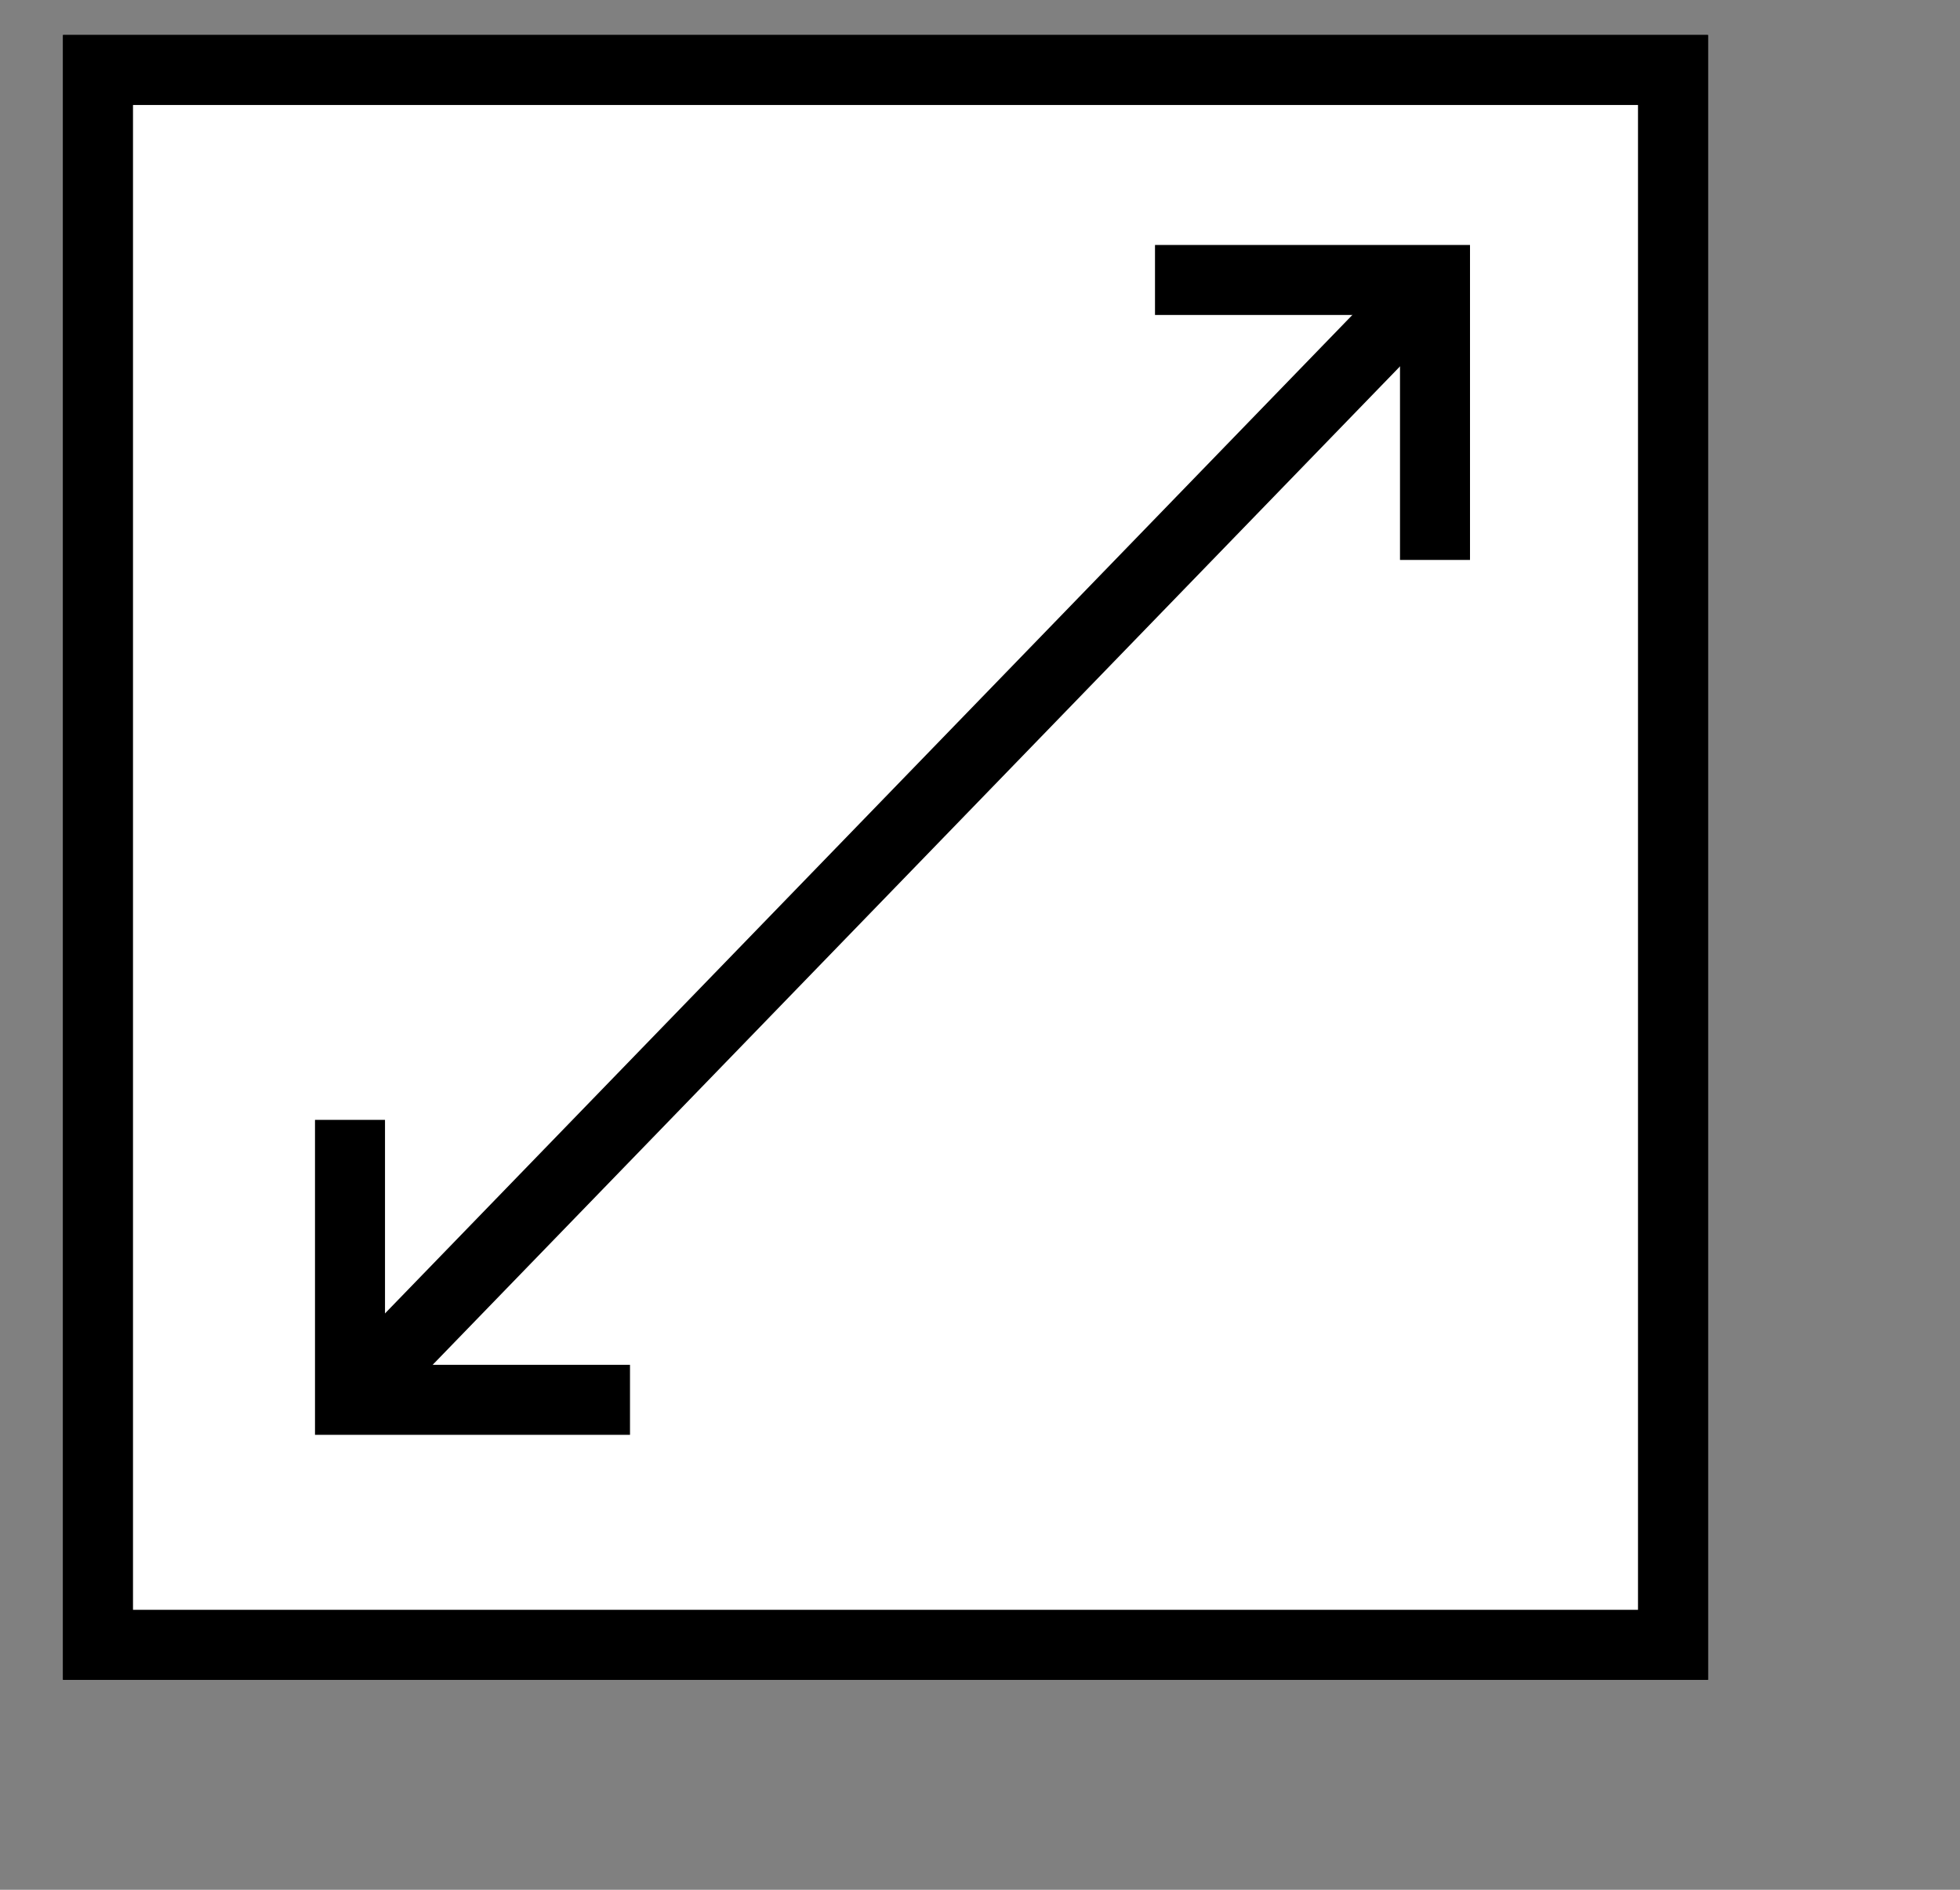 <?xml version="1.0" encoding="utf-8"?>
<!-- Generator: Adobe Illustrator 26.0.2, SVG Export Plug-In . SVG Version: 6.00 Build 0)  -->
<svg version="1.1" id="Layer_1" xmlns="http://www.w3.org/2000/svg" xmlns:xlink="http://www.w3.org/1999/xlink" x="0px" y="0px"
	 viewBox="0 0 28 27" style="enable-background:new 0 0 28 27;" xml:space="preserve">
<rect x="0" y="0" width="28" height="27" fill="#808080" stroke="none"/>
<style type="text/css">
	.st0{fill:#FFFFFF;stroke:#000000;}
	.st1{fill:none;stroke:#000000;}
	.st2{fill-rule:evenodd;clip-rule:evenodd;}
</style>
<rect x="1.4" y="1" class="st0" width="22.5" height="22.5"/>
<path class="st1" d="M8.5,20.9L16.6,7l4,7l2,3.5l1,1.7l0.3,0.4"/>
<circle class="st1" cx="10.9" cy="6.3" r="1.5"/>
<path class="st2" d="M10.5,14.6L8,10.2L7.5,9.4L7,10.2L1,20.7l1,0.4l5.6-9.6l2.4,4.1L10.5,14.6z"/>
<rect x="1.4" y="1" class="st0" width="22.5" height="22.5"/>
<path class="st1" d="M16.5,4h4v4"/>
<path class="st1" d="M9,20H5v-4"/>
<path class="st1" d="M5,20L20.5,4"/>
</svg>
